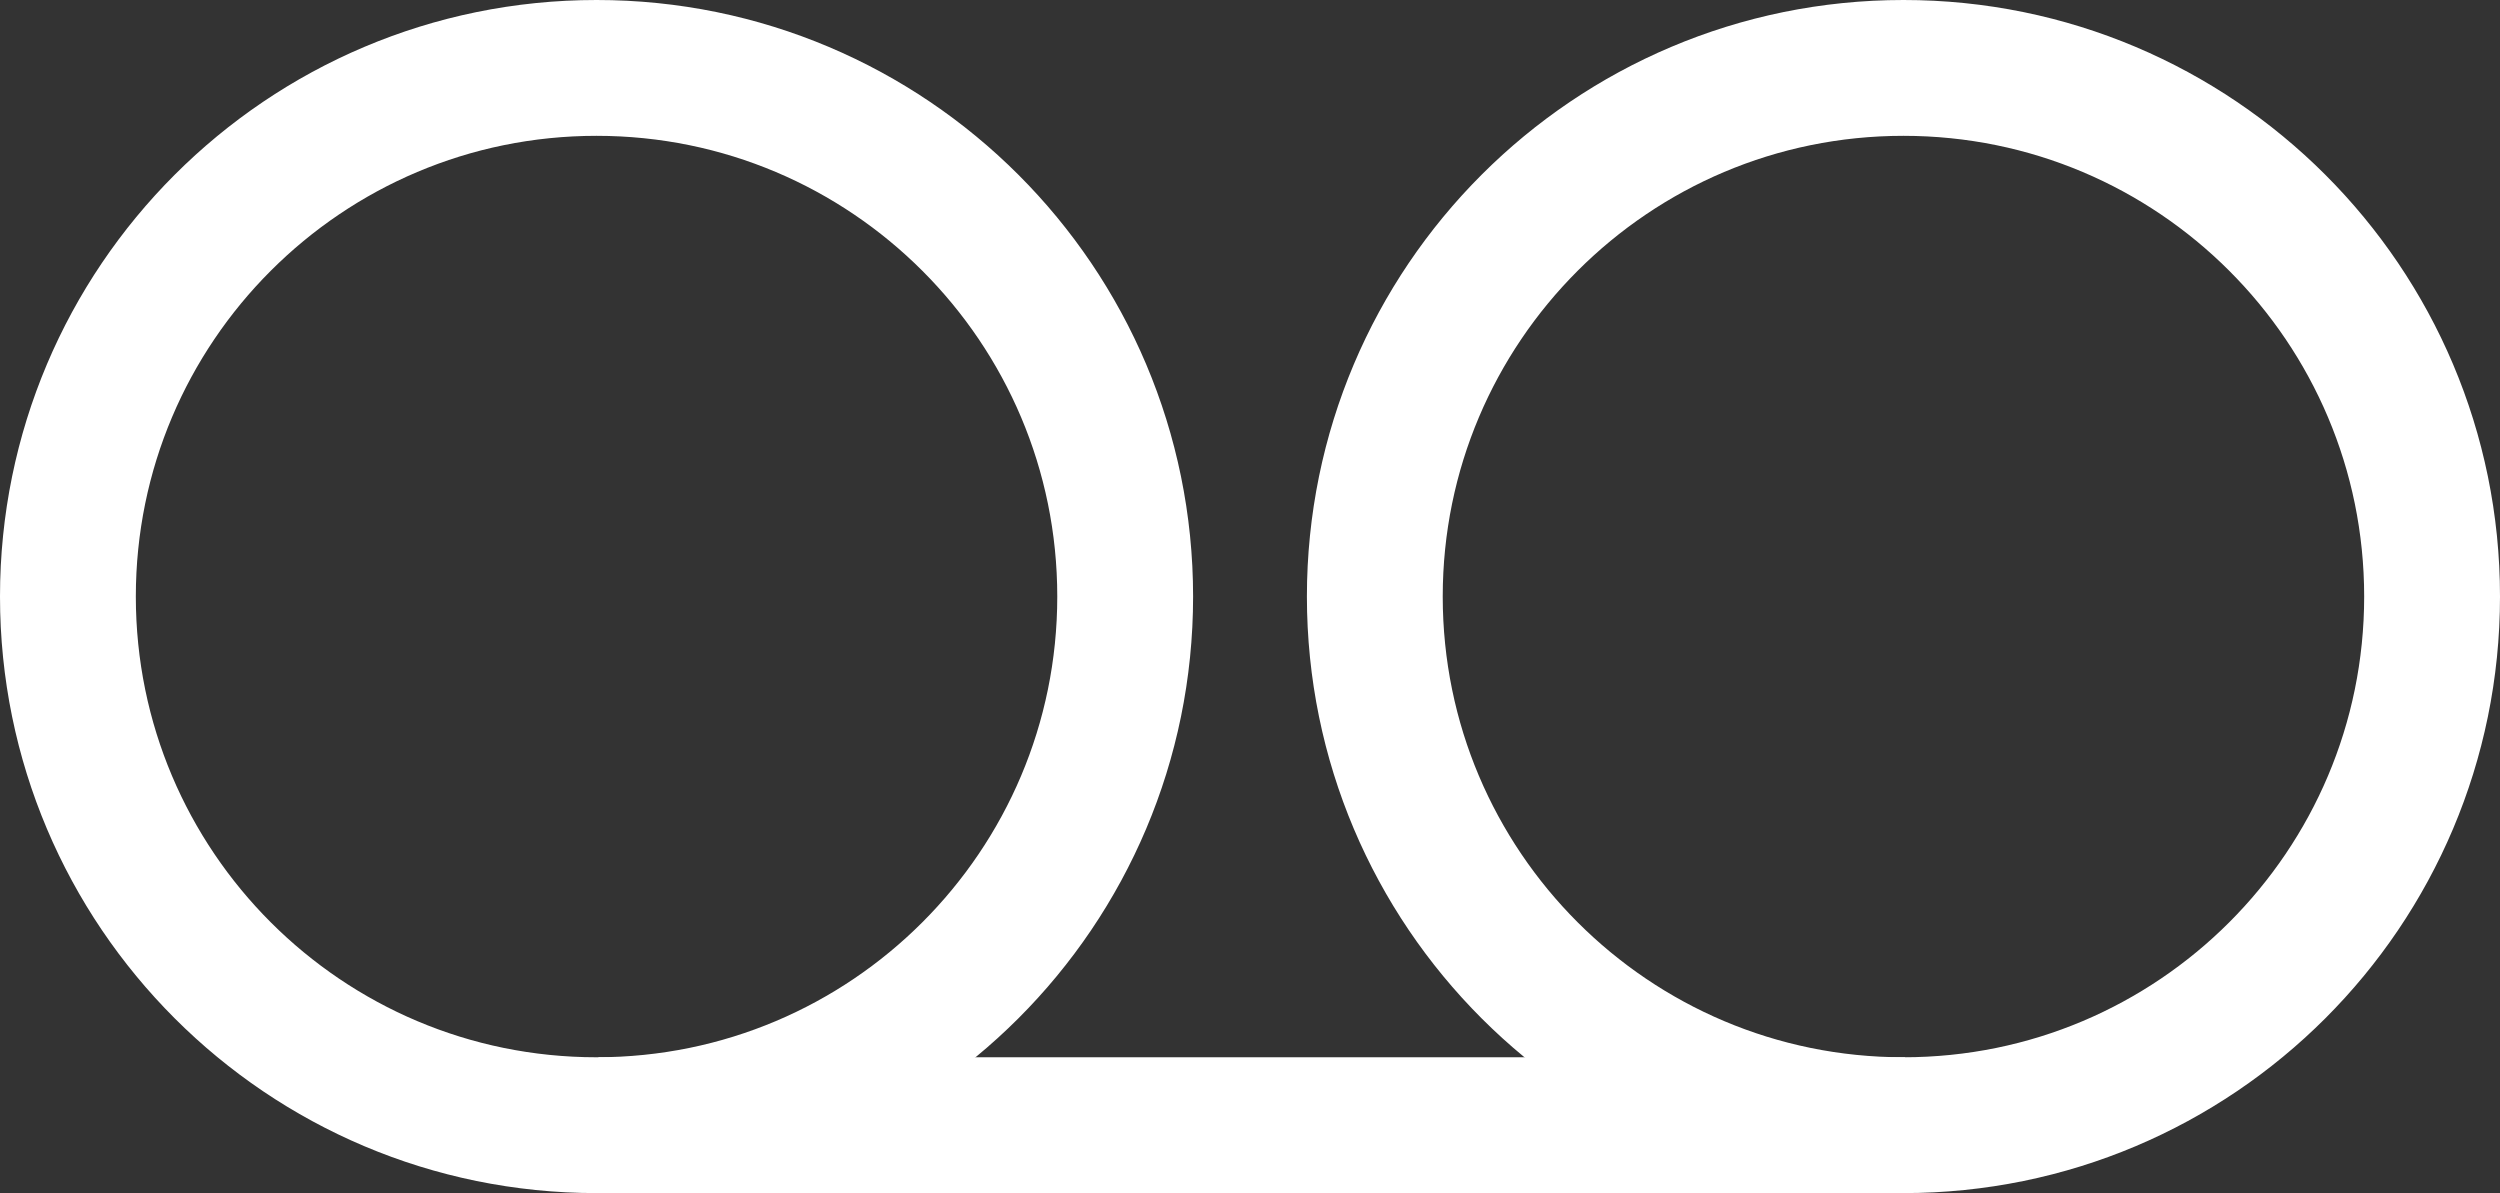 <svg width="681" height="325" viewBox="0 0 681 325" fill="none" xmlns="http://www.w3.org/2000/svg">
<rect x="0" y="0" width="681" height="325" fill="#333333" stroke="none"/>
<g clip-path="url(#clip0_17_1496)">
<path d="M162.5 306.5C242.029 306.5 306.5 242.029 306.5 162.5C306.5 82.971 242.029 18.5 162.5 18.5C82.971 18.5 18.5 82.971 18.5 162.5C18.5 242.029 82.971 306.5 162.5 306.5Z" stroke="white" stroke-width="37"/>
<path d="M163 306.5H519" stroke="white" stroke-width="37"/>
<path d="M518.5 306.5C598.029 306.5 662.5 242.029 662.5 162.5C662.5 82.971 598.029 18.5 518.5 18.5C438.971 18.5 374.5 82.971 374.5 162.5C374.5 242.029 438.971 306.5 518.5 306.5Z" stroke="white" stroke-width="37"/>
</g>
<defs>
<clipPath id="clip0_17_1496">
<rect width="681" height="325" fill="white"/>
</clipPath>
</defs>
</svg>
